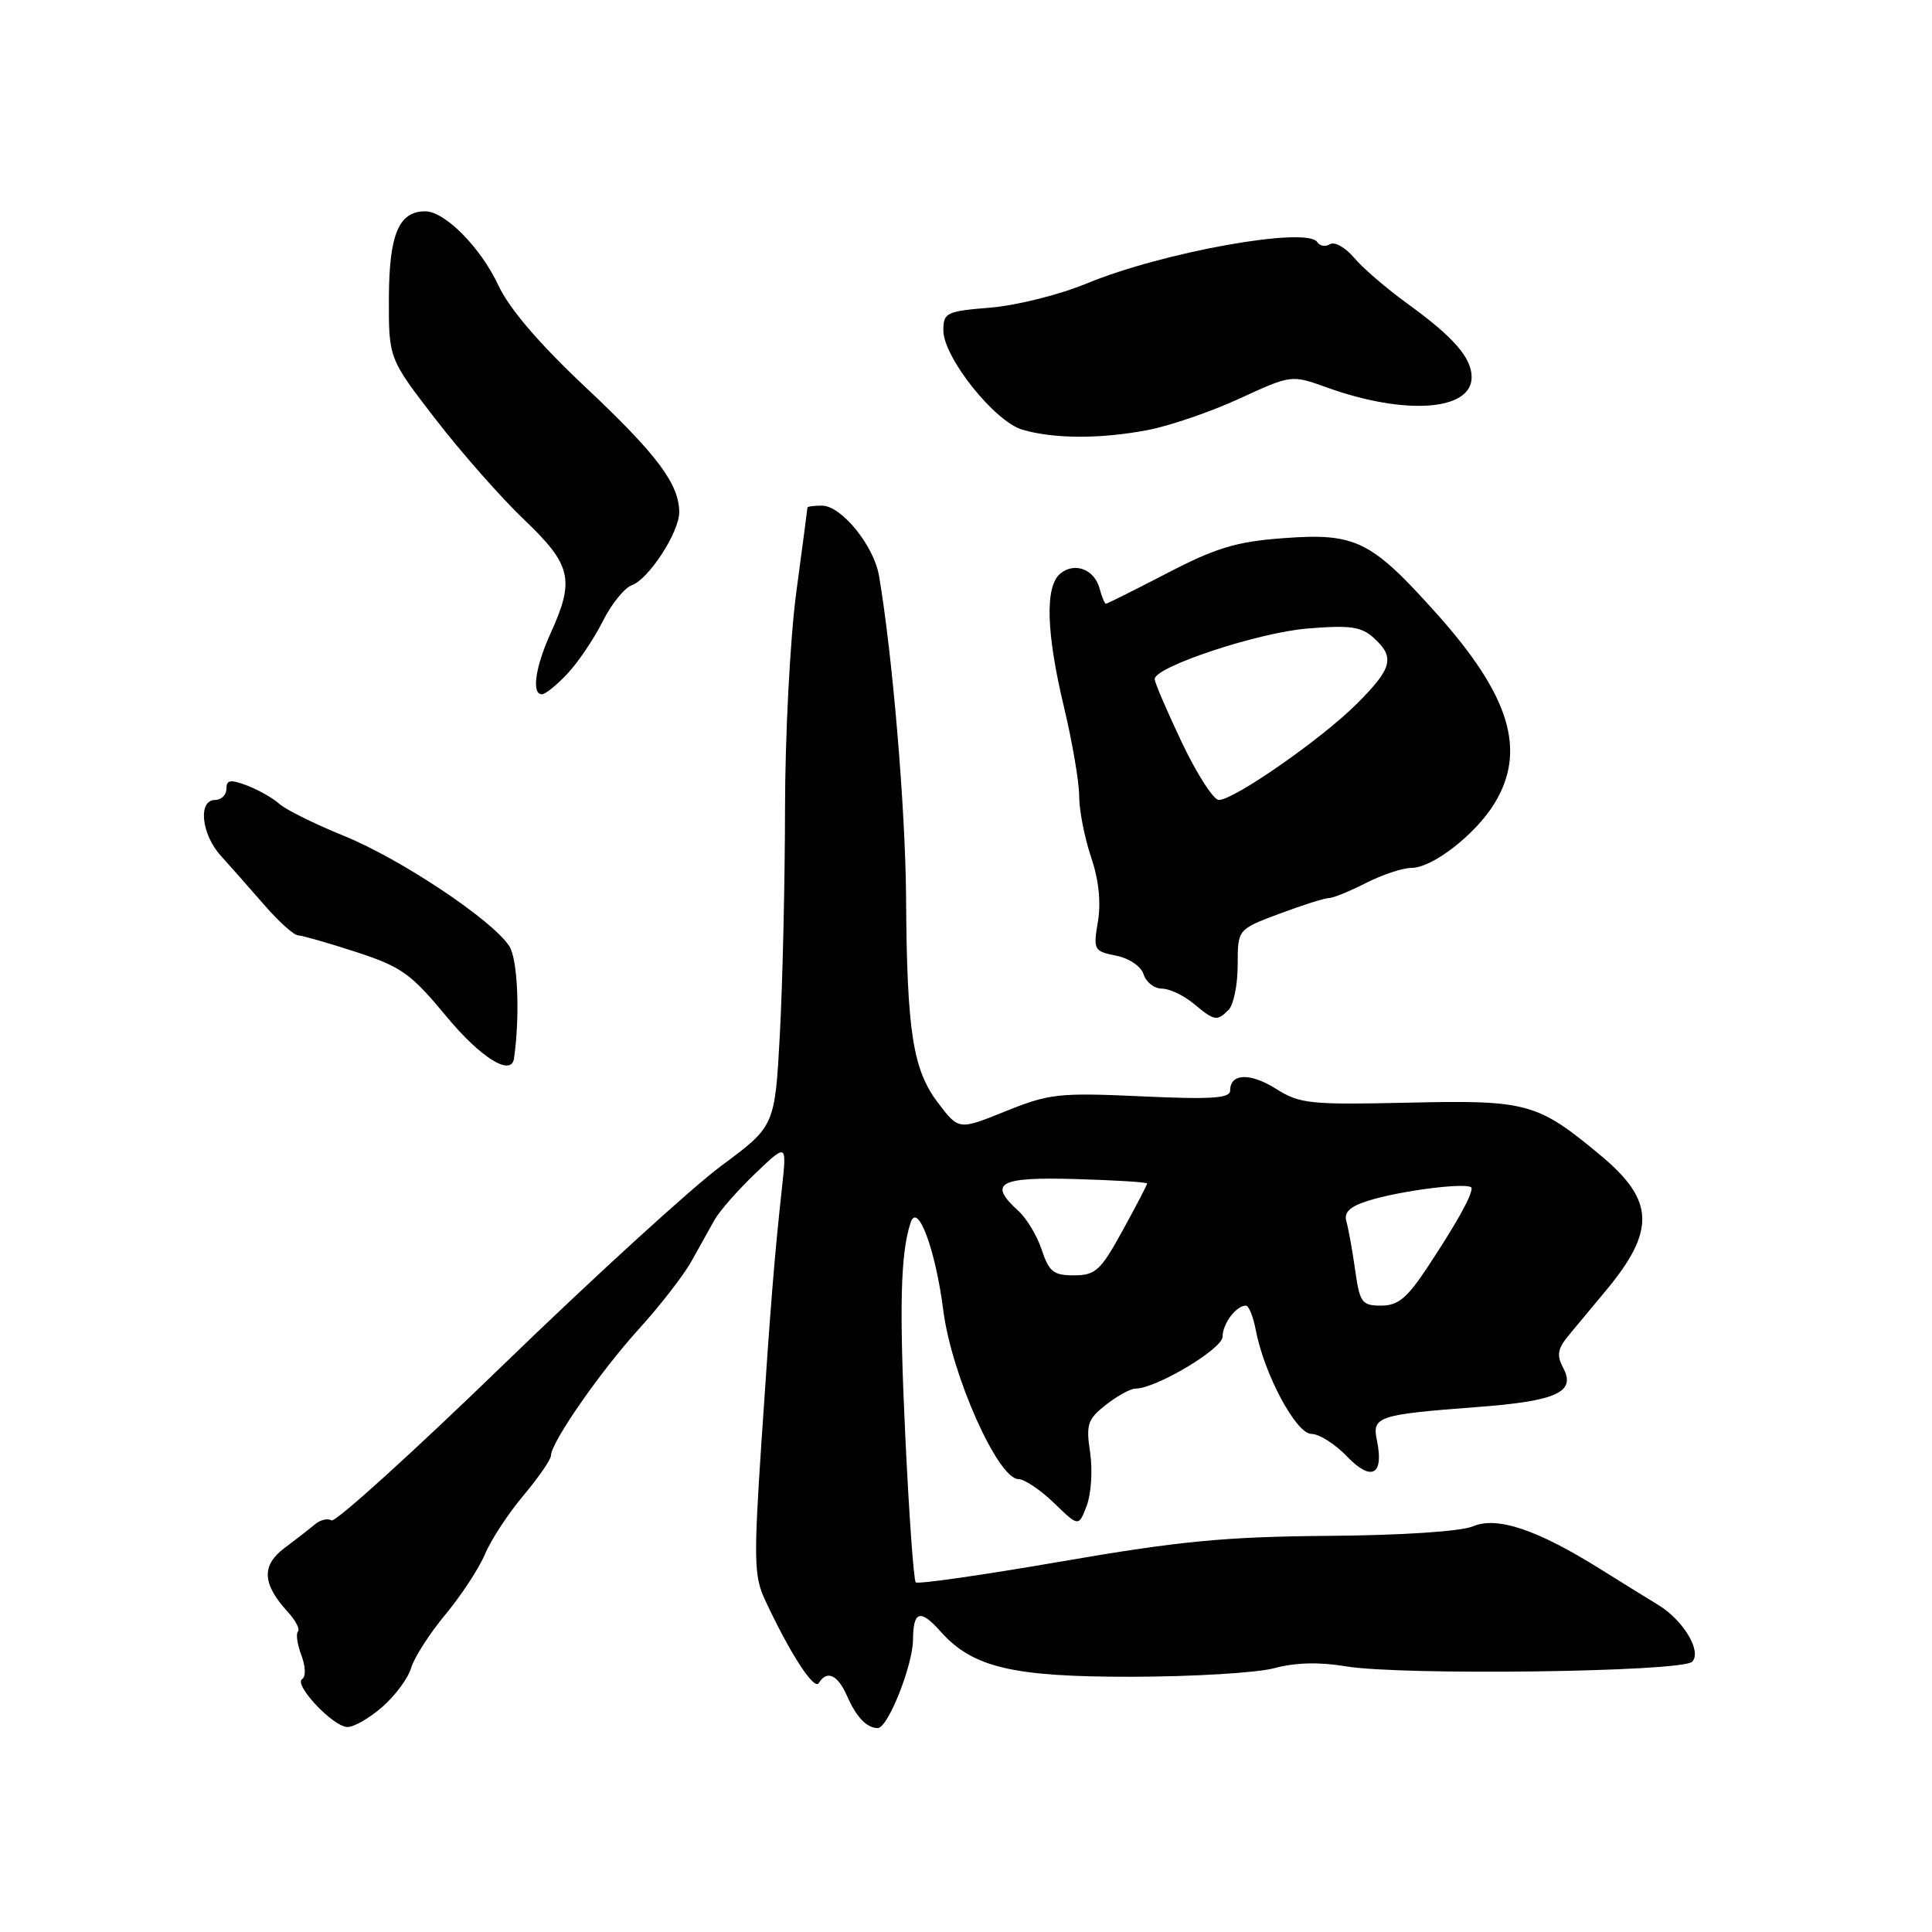 <?xml version="1.0" encoding="UTF-8" standalone="no"?>
<!DOCTYPE svg PUBLIC "-//W3C//DTD SVG 1.1//EN" "http://www.w3.org/Graphics/SVG/1.1/DTD/svg11.dtd" >
<svg xmlns="http://www.w3.org/2000/svg" xmlns:xlink="http://www.w3.org/1999/xlink" version="1.1" viewBox="0 0 256 256">
 <g >
 <path fill="currentColor"
d=" M 50.62 226.21 C 52.34 224.72 54.08 222.38 54.48 221.00 C 54.89 219.62 56.93 216.44 59.03 213.92 C 61.12 211.40 63.48 207.80 64.27 205.92 C 65.06 204.04 67.35 200.54 69.36 198.16 C 71.36 195.77 73.00 193.40 73.00 192.89 C 73.00 191.15 79.52 181.76 84.62 176.14 C 87.44 173.04 90.59 168.98 91.62 167.12 C 92.66 165.27 94.04 162.79 94.69 161.62 C 95.35 160.46 97.77 157.70 100.07 155.50 C 104.25 151.50 104.25 151.50 103.63 157.25 C 102.62 166.47 102.14 172.42 100.90 191.00 C 99.86 206.66 99.91 208.87 101.37 212.00 C 104.64 219.02 107.87 224.02 108.49 223.02 C 109.58 221.25 111.00 221.90 112.25 224.75 C 113.47 227.53 114.84 228.96 116.30 228.98 C 117.64 229.01 120.95 220.70 120.98 217.25 C 121.00 213.46 121.95 213.17 124.60 216.15 C 128.86 220.95 134.12 222.20 149.96 222.18 C 158.05 222.17 166.56 221.66 168.86 221.04 C 171.64 220.29 174.82 220.21 178.28 220.79 C 185.66 222.04 222.85 221.55 224.21 220.19 C 225.55 218.85 223.06 214.69 219.74 212.67 C 218.51 211.93 215.05 209.78 212.05 207.91 C 203.65 202.66 198.36 200.89 195.16 202.25 C 193.59 202.92 185.71 203.44 176.00 203.51 C 162.32 203.62 156.28 204.20 140.66 206.90 C 130.30 208.69 121.61 209.94 121.34 209.67 C 121.07 209.41 120.45 200.71 119.96 190.34 C 119.14 173.11 119.32 166.08 120.66 162.00 C 121.59 159.18 123.97 165.59 125.00 173.69 C 126.10 182.22 132.23 195.98 134.95 195.99 C 135.75 196.00 137.87 197.42 139.67 199.16 C 142.93 202.32 142.93 202.32 144.00 199.50 C 144.59 197.95 144.79 194.79 144.45 192.48 C 143.88 188.74 144.11 188.06 146.54 186.14 C 148.04 184.97 149.80 184.00 150.44 184.00 C 153.17 184.00 162.00 178.74 162.00 177.11 C 162.00 175.39 163.80 173.00 165.09 173.00 C 165.47 173.00 166.06 174.46 166.40 176.25 C 167.51 182.10 171.75 190.00 173.77 190.00 C 174.79 190.00 176.92 191.35 178.50 193.00 C 181.72 196.36 183.41 195.46 182.45 190.87 C 181.78 187.69 182.55 187.44 195.73 186.44 C 206.27 185.65 208.86 184.47 207.13 181.25 C 206.23 179.55 206.38 178.71 207.95 176.83 C 209.02 175.55 211.20 172.93 212.80 171.00 C 219.40 163.06 219.24 159.05 212.12 153.12 C 203.70 146.11 202.38 145.75 186.60 146.11 C 173.62 146.40 172.23 146.26 169.12 144.30 C 165.66 142.11 163.00 142.20 163.00 144.51 C 163.00 145.53 160.49 145.70 151.24 145.27 C 140.31 144.77 139.04 144.91 133.26 147.24 C 127.05 149.75 127.05 149.75 124.32 146.17 C 120.96 141.77 120.17 136.75 120.06 119.00 C 119.99 107.33 118.26 86.71 116.47 76.28 C 115.79 72.29 111.48 67.00 108.91 67.00 C 107.86 67.00 107.00 67.11 106.99 67.25 C 106.99 67.39 106.32 72.45 105.51 78.50 C 104.70 84.58 104.03 97.37 104.02 107.09 C 104.01 116.77 103.70 130.21 103.34 136.95 C 102.68 149.22 102.68 149.22 95.58 154.47 C 91.68 157.36 78.66 169.24 66.66 180.87 C 54.66 192.50 44.43 201.76 43.93 201.46 C 43.43 201.15 42.46 201.38 41.76 201.96 C 41.07 202.54 39.25 203.96 37.71 205.11 C 34.62 207.43 34.74 209.87 38.12 213.57 C 39.17 214.71 39.78 215.89 39.48 216.19 C 39.19 216.48 39.39 217.89 39.93 219.33 C 40.50 220.81 40.54 222.16 40.04 222.48 C 38.87 223.20 44.07 228.74 46.00 228.84 C 46.83 228.88 48.90 227.70 50.62 226.21 Z  M 68.11 140.25 C 68.92 134.58 68.61 127.13 67.49 125.38 C 65.28 121.94 53.15 113.84 45.58 110.76 C 41.71 109.19 37.86 107.28 37.02 106.52 C 36.18 105.76 34.26 104.67 32.75 104.09 C 30.52 103.25 30.00 103.33 30.00 104.52 C 30.00 105.34 29.32 106.00 28.50 106.00 C 26.21 106.00 26.67 110.53 29.25 113.38 C 30.49 114.75 33.08 117.68 35.00 119.89 C 36.92 122.11 38.95 123.93 39.50 123.94 C 40.05 123.96 43.51 124.95 47.20 126.15 C 53.18 128.10 54.45 129.00 59.14 134.67 C 63.69 140.17 67.76 142.70 68.11 140.25 Z  M 162.80 133.80 C 163.46 133.14 164.00 130.47 164.00 127.87 C 164.00 123.14 164.00 123.14 169.54 121.07 C 172.58 119.93 175.53 119.00 176.08 119.00 C 176.63 119.00 178.84 118.10 181.00 117.00 C 183.16 115.90 185.87 115.00 187.03 115.00 C 189.79 115.00 195.45 110.62 197.98 106.53 C 202.32 99.51 200.12 92.21 190.36 81.31 C 181.67 71.60 179.63 70.59 170.05 71.31 C 163.82 71.77 161.13 72.58 154.67 75.94 C 150.36 78.17 146.70 80.00 146.54 80.00 C 146.37 80.00 146.00 79.10 145.71 78.01 C 145.04 75.44 142.39 74.43 140.49 76.01 C 138.44 77.71 138.62 83.84 141.01 93.81 C 142.10 98.39 143.00 103.66 143.00 105.53 C 143.00 107.40 143.71 111.01 144.57 113.56 C 145.59 116.56 145.91 119.56 145.48 122.10 C 144.85 125.86 144.94 126.04 147.88 126.63 C 149.63 126.98 151.20 128.04 151.54 129.12 C 151.87 130.15 152.95 131.00 153.96 131.00 C 154.96 131.00 156.84 131.89 158.14 132.97 C 160.95 135.30 161.24 135.36 162.80 133.80 Z  M 75.20 89.25 C 76.62 87.74 78.72 84.62 79.87 82.32 C 81.02 80.03 82.76 77.87 83.73 77.54 C 85.94 76.77 90.00 70.53 90.00 67.88 C 90.00 64.15 87.07 60.23 77.65 51.37 C 71.40 45.49 67.47 40.90 66.00 37.74 C 63.69 32.80 58.94 28.00 56.35 28.00 C 52.85 28.00 51.57 31.04 51.53 39.40 C 51.50 47.50 51.50 47.50 57.71 55.54 C 61.12 59.96 66.41 65.96 69.46 68.87 C 75.72 74.84 76.18 76.81 72.98 83.86 C 70.92 88.38 70.41 92.00 71.81 92.00 C 72.26 92.00 73.79 90.76 75.20 89.25 Z  M 152.06 56.99 C 154.99 56.43 160.48 54.55 164.25 52.81 C 171.12 49.65 171.12 49.65 175.84 51.35 C 186.19 55.07 195.00 54.44 195.00 49.98 C 195.00 47.40 192.59 44.65 186.50 40.24 C 183.75 38.25 180.56 35.51 179.42 34.15 C 178.27 32.79 176.84 31.98 176.23 32.36 C 175.63 32.73 174.88 32.61 174.55 32.09 C 173.24 29.96 154.08 33.39 144.00 37.56 C 140.43 39.04 134.69 40.48 131.25 40.76 C 125.38 41.24 125.00 41.43 125.00 43.78 C 125.00 47.34 131.79 55.87 135.48 56.94 C 139.68 58.16 145.77 58.18 152.06 56.99 Z  M 179.56 168.25 C 179.19 165.64 178.67 162.75 178.40 161.84 C 178.06 160.65 178.85 159.88 181.21 159.13 C 185.62 157.72 195.00 156.57 195.00 157.44 C 195.00 158.49 193.08 161.95 189.26 167.75 C 186.46 172.00 185.28 173.00 183.02 173.00 C 180.45 173.00 180.17 172.62 179.56 168.25 Z  M 138.04 165.62 C 137.43 163.76 136.04 161.44 134.96 160.47 C 130.87 156.76 132.33 155.94 142.50 156.23 C 147.72 156.38 151.99 156.64 152.00 156.82 C 152.00 157.00 150.54 159.80 148.75 163.06 C 145.85 168.35 145.16 168.98 142.33 168.99 C 139.61 169.00 139.00 168.52 138.04 165.62 Z  M 156.61 98.40 C 154.62 94.21 153.00 90.43 153.00 89.99 C 153.00 88.35 166.71 83.81 173.27 83.28 C 178.89 82.82 180.38 83.03 182.02 84.52 C 184.88 87.11 184.51 88.54 179.75 93.29 C 175.08 97.95 163.51 106.00 161.50 106.00 C 160.80 106.00 158.60 102.58 156.61 98.40 Z "/>
</g>
</svg>